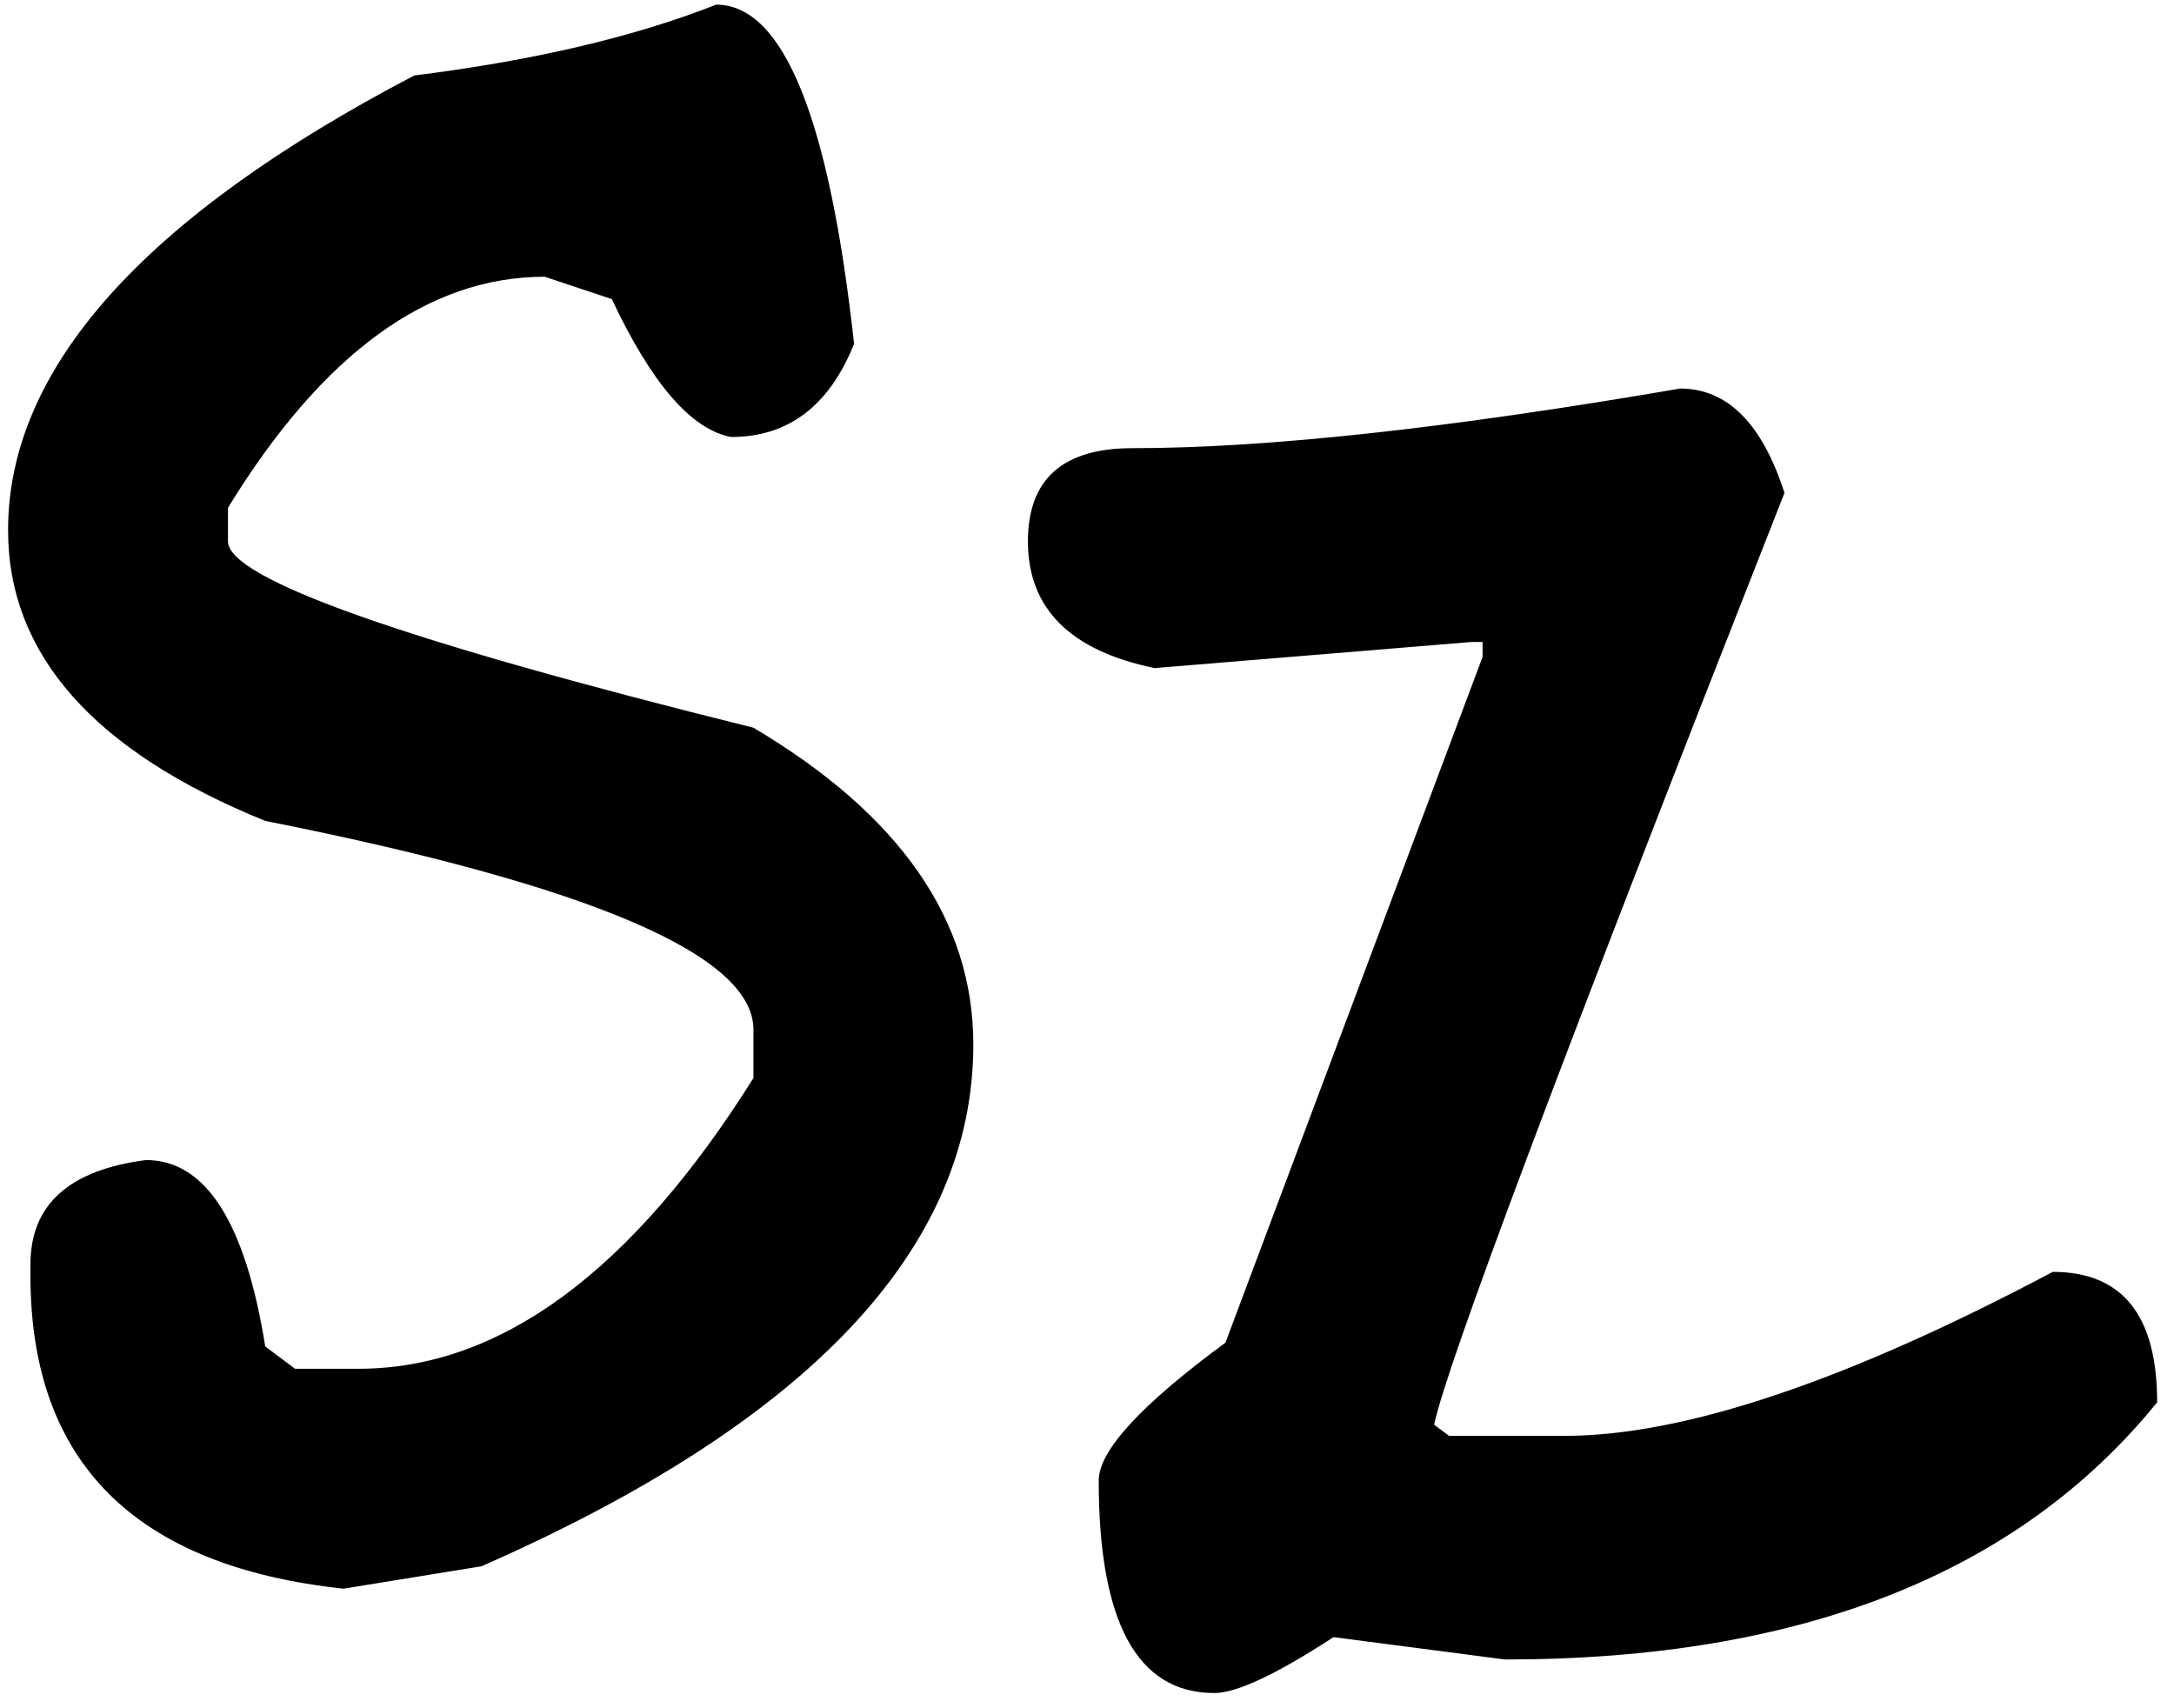 <svg width="56" height="44" viewBox="0 0 56 44" fill="none" xmlns="http://www.w3.org/2000/svg">
<path d="M18.448 0.12C20.176 0.12 21.36 3.032 22 8.856C21.36 10.456 20.304 11.256 18.832 11.256C17.808 11.064 16.784 9.88 15.76 7.704L14.032 7.128C11.024 7.128 8.304 9.112 5.872 13.08V13.944C5.872 14.904 10.384 16.504 19.408 18.744C23.184 20.984 25.072 23.704 25.072 26.904C25.072 32.152 20.848 36.632 12.4 40.344L8.848 40.92C3.472 40.344 0.784 37.656 0.784 32.856V32.568C0.784 31.032 1.776 30.136 3.76 29.88C5.296 29.88 6.32 31.48 6.832 34.68L7.6 35.256H9.232C12.88 35.256 16.272 32.76 19.408 27.768V26.52C19.408 24.6 15.216 22.808 6.832 21.144C2.416 19.352 0.208 16.856 0.208 13.656C0.208 9.496 3.696 5.592 10.672 1.944C13.744 1.56 16.336 0.952 18.448 0.12ZM43.278 10.008C44.494 10.008 45.39 10.904 45.966 12.696C40.27 27.16 37.262 35.16 36.942 36.696L37.326 36.984H40.302C43.374 36.984 47.566 35.576 52.878 32.76C54.67 32.76 55.566 33.88 55.566 36.12C51.982 40.536 46.382 42.744 38.766 42.744L34.35 42.168C32.878 43.128 31.854 43.608 31.278 43.608C29.294 43.608 28.302 41.784 28.302 38.136C28.302 37.368 29.39 36.184 31.566 34.584L38.19 16.92V16.536H37.902L29.742 17.208C27.566 16.76 26.478 15.672 26.478 13.944C26.478 12.344 27.374 11.544 29.166 11.544C32.622 11.544 37.326 11.032 43.278 10.008Z" fill="black"/>
</svg>
